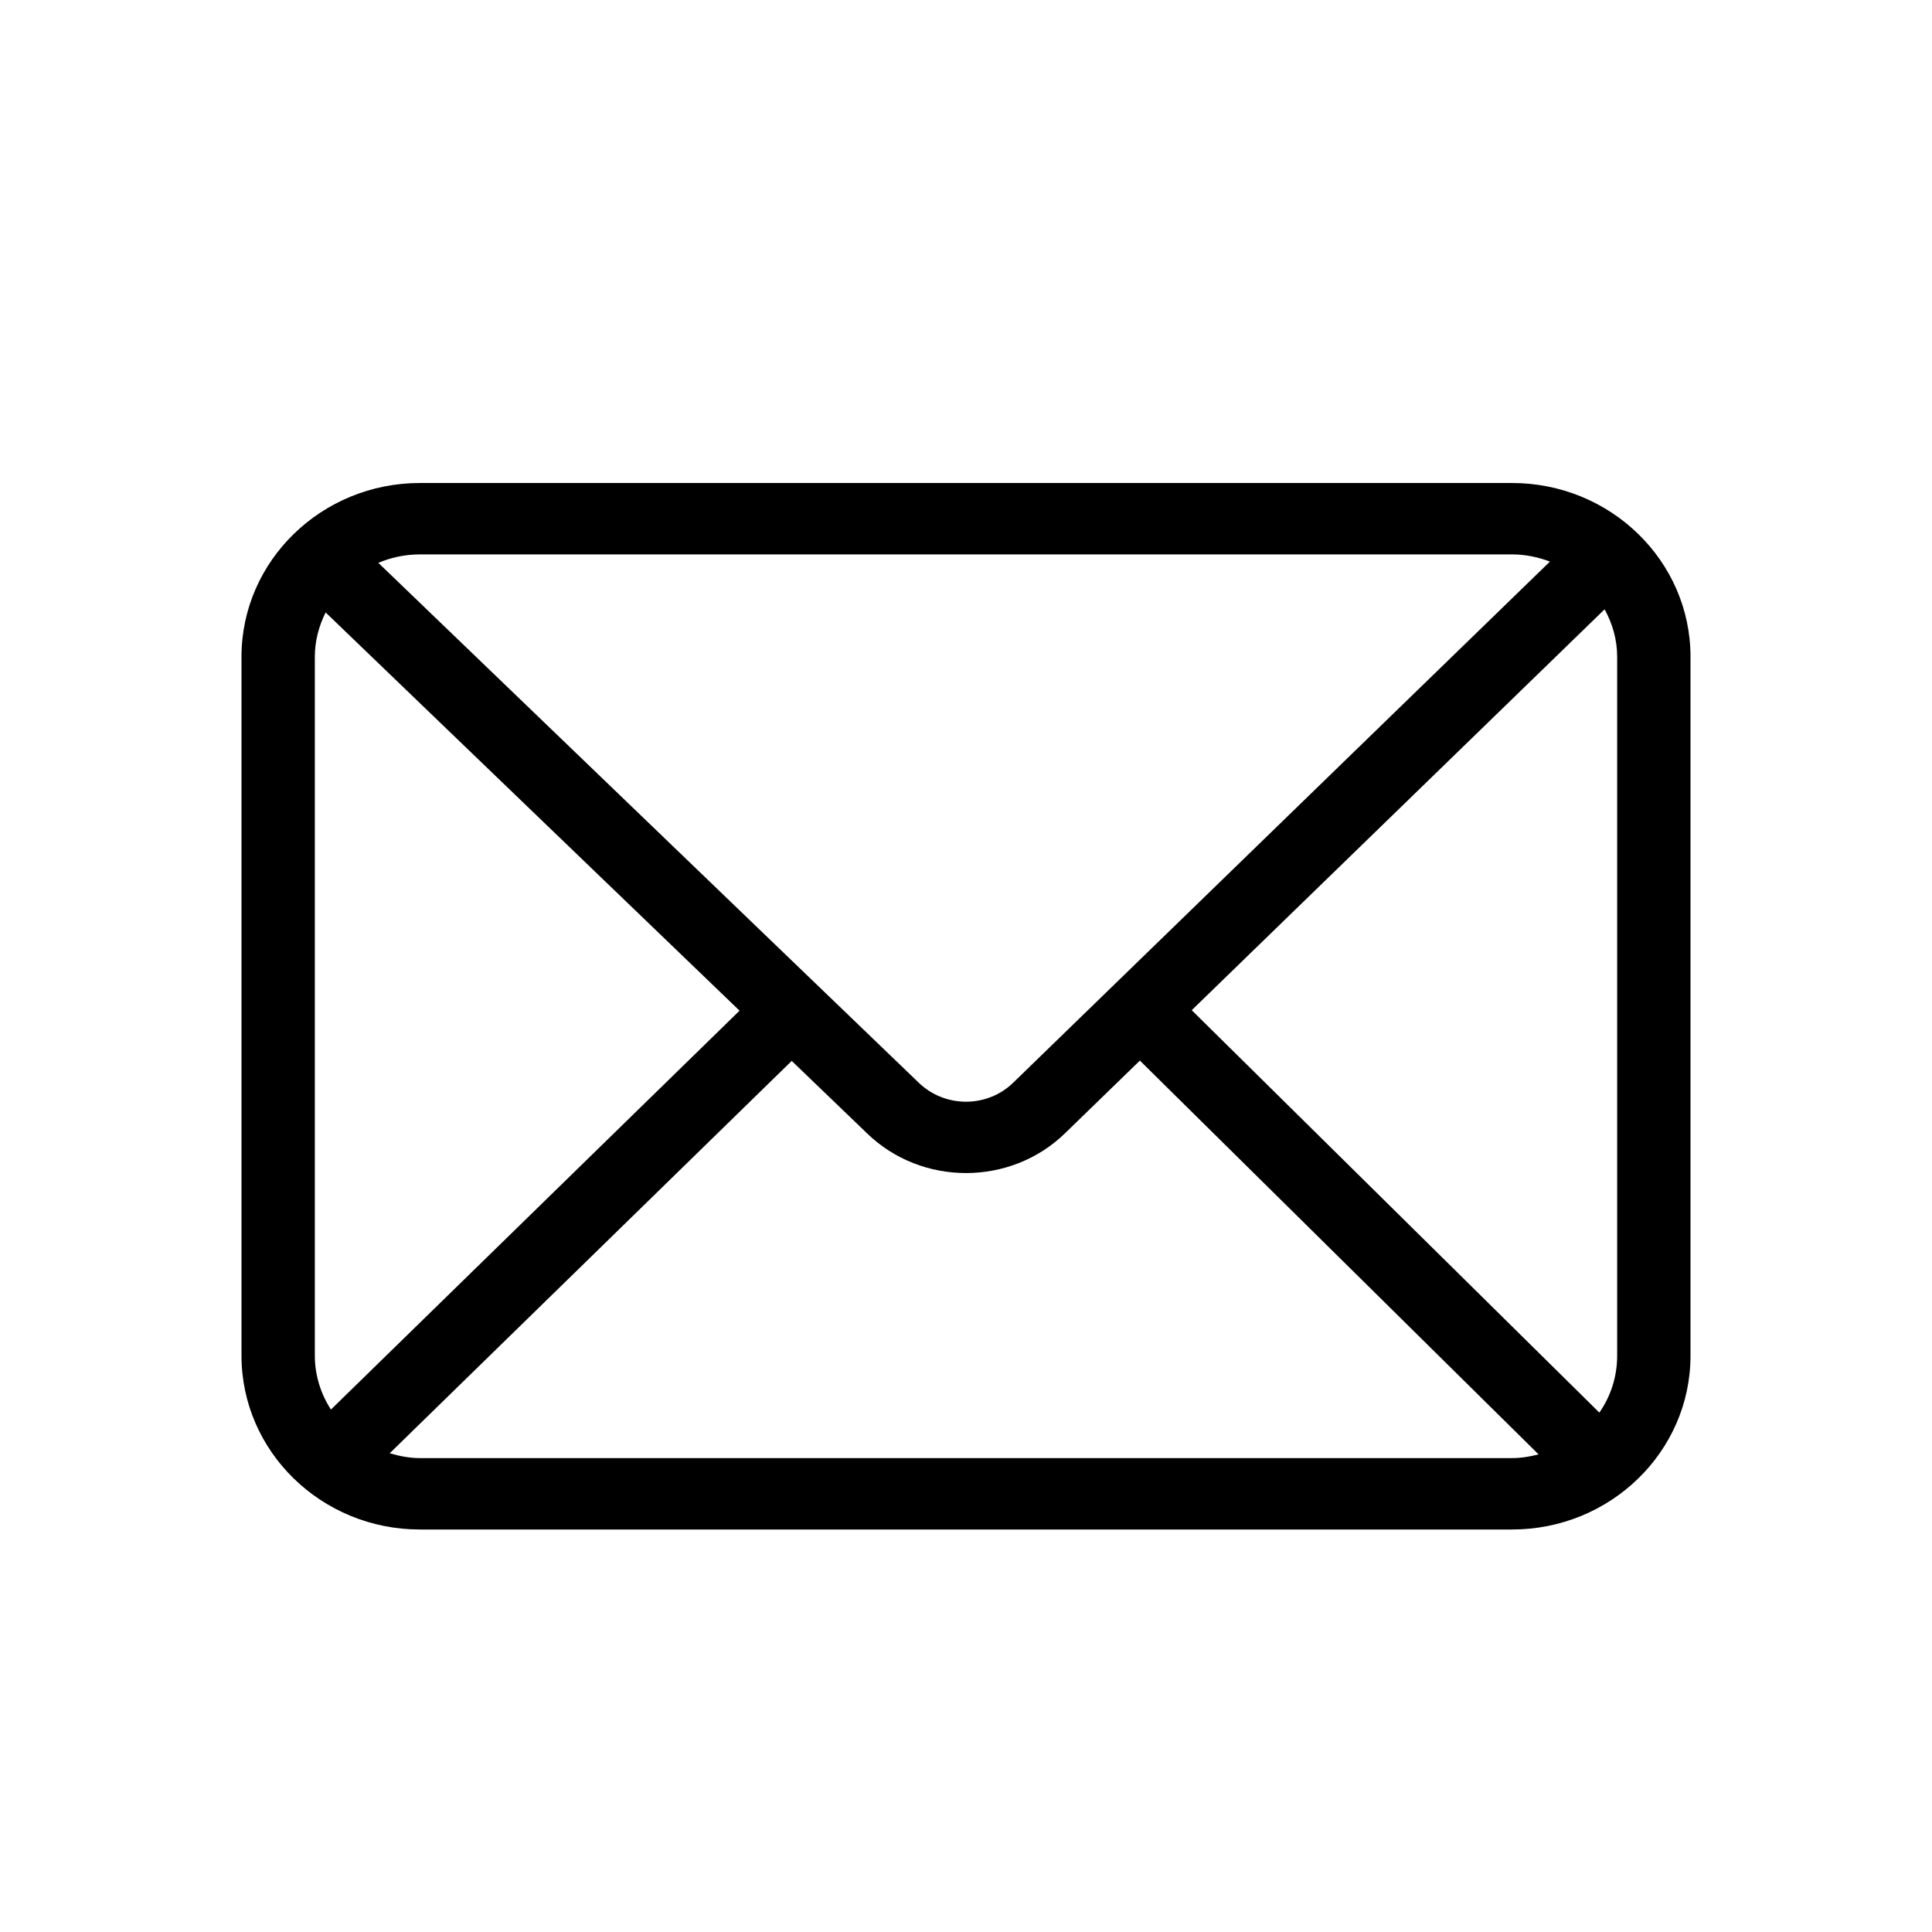 <?xml version="1.0" encoding="UTF-8"?>
<svg width="24px" height="24px" viewBox="0 0 24 24" version="1.1" xmlns="http://www.w3.org/2000/svg" xmlns:xlink="http://www.w3.org/1999/xlink">
    <!-- Generator: Sketch 48.2 (47327) - http://www.bohemiancoding.com/sketch -->
    <title>icon_email</title>
    <desc>Created with Sketch.</desc>
    <defs></defs>
    <g id="Icons" stroke="none" stroke-width="1" fill="none" fill-rule="evenodd">
        <g id="icon_email">
            <rect id="Rectangle" fill="#FFFFFF" x="0" y="0" width="24" height="24"></rect>
            <path d="M5.216,18.113 C5.085,18.113 4.961,18.088 4.841,18.053 L9.835,13.179 L10.769,14.077 C11.108,14.407 11.554,14.572 12,14.572 C12.446,14.572 12.892,14.407 13.231,14.077 L14.16,13.175 L19.113,18.067 C19.007,18.094 18.899,18.113 18.783,18.113 L5.216,18.113 Z M4.111,17.51 C3.986,17.316 3.911,17.087 3.911,16.841 L3.911,8.158 C3.911,7.961 3.962,7.775 4.045,7.608 L9.187,12.555 L4.111,17.51 Z M18.783,6.887 C18.95,6.887 19.108,6.921 19.254,6.976 L12.587,13.449 C12.263,13.765 11.737,13.765 11.411,13.448 L4.7,6.992 C4.858,6.925 5.033,6.887 5.216,6.887 L18.783,6.887 Z M14.804,12.549 L19.933,7.569 C20.03,7.746 20.089,7.945 20.089,8.158 L20.089,16.841 C20.089,17.103 20.008,17.346 19.868,17.548 L14.804,12.549 Z M18.783,6 L5.216,6 C3.994,6 3,6.968 3,8.158 L3,16.841 C3,18.032 3.994,19 5.216,19 L18.783,19 C20.006,19 21,18.032 21,16.841 L21,8.158 C21,6.968 20.006,6 18.783,6 Z" id="Fill-87" fill="#000000"></path>
        </g>
    </g>
</svg>